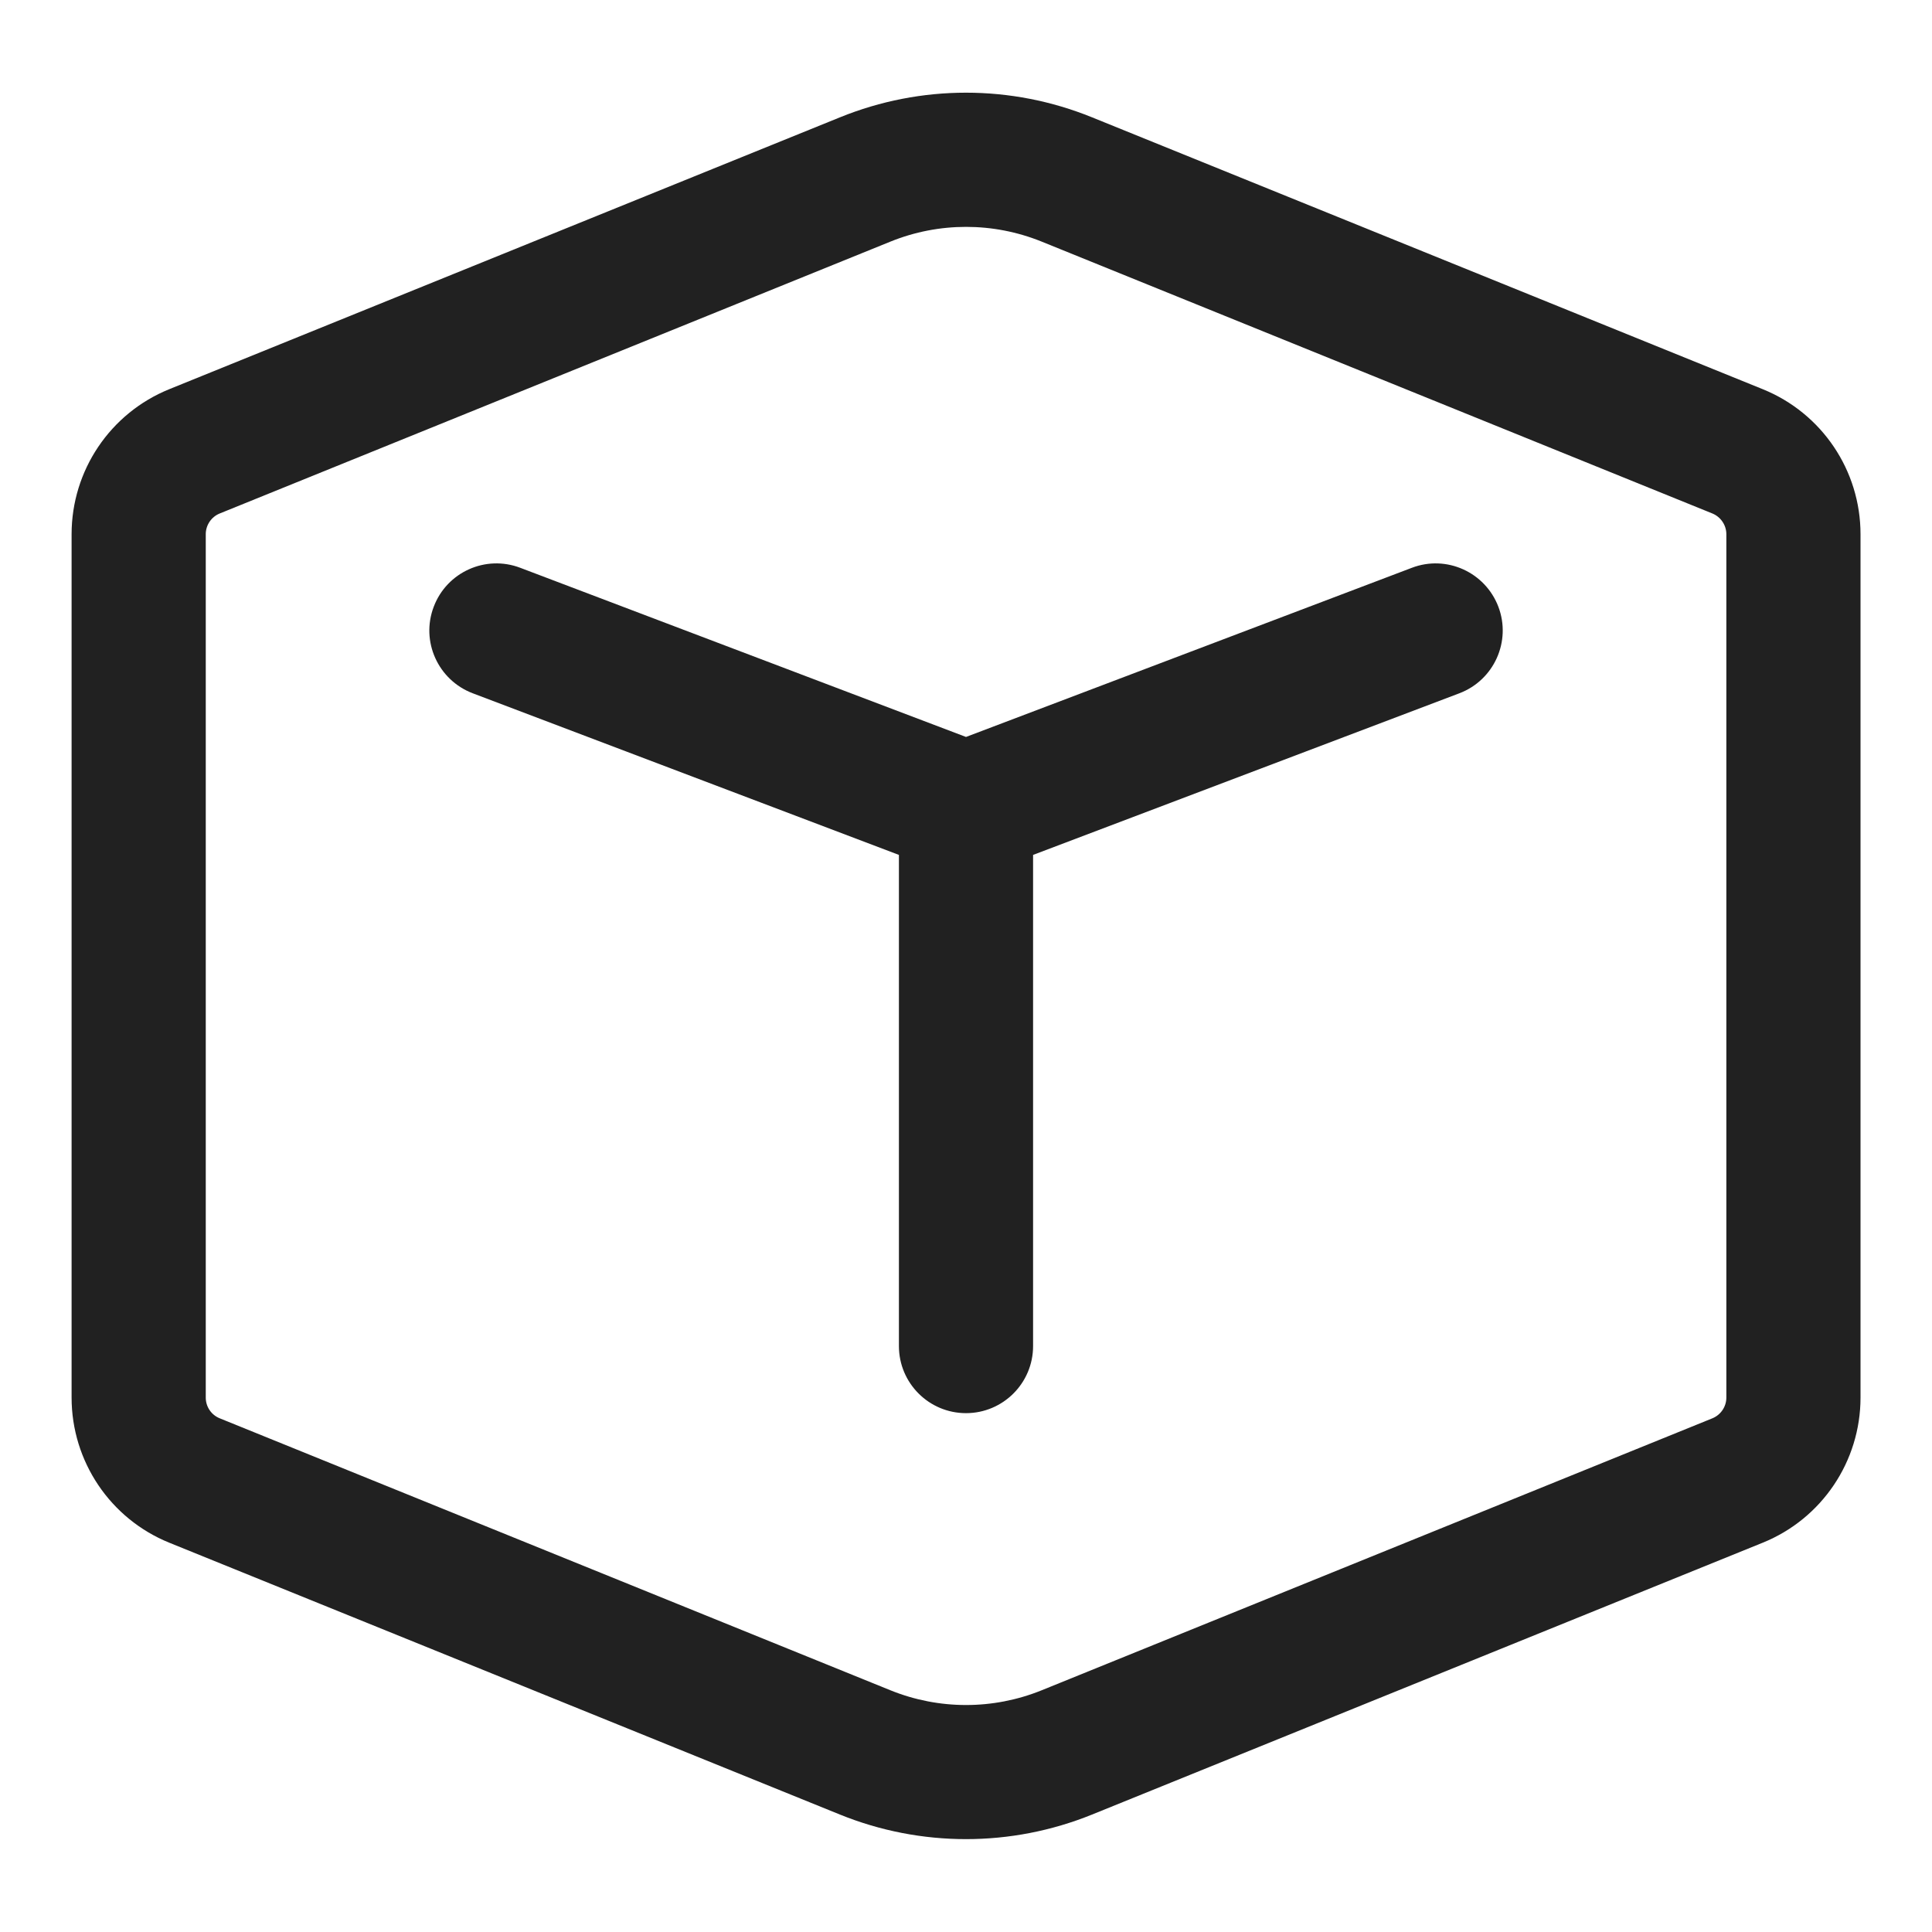 <svg width="18" height="18" viewBox="0 0 18 18" fill="none" xmlns="http://www.w3.org/2000/svg">
<path d="M4.041 5.653C4.163 5.33 4.524 5.167 4.847 5.29L9 6.866L13.154 5.29C13.476 5.167 13.837 5.33 13.96 5.653C14.082 5.975 13.92 6.336 13.597 6.459L9.625 7.965V12.541C9.625 12.886 9.345 13.166 9 13.166C8.655 13.166 8.375 12.886 8.375 12.541V7.965L4.404 6.459C4.081 6.336 3.918 5.975 4.041 5.653ZM7.826 1.093C8.579 0.787 9.421 0.787 10.174 1.093L16.423 3.626C16.974 3.849 17.334 4.383 17.334 4.977V13.021C17.334 13.615 16.974 14.15 16.423 14.373L10.174 16.906C9.421 17.211 8.579 17.211 7.826 16.906L1.577 14.373C1.027 14.15 0.667 13.615 0.667 13.021V4.977C0.667 4.383 1.027 3.849 1.577 3.626L7.826 1.093ZM9.705 2.251C9.253 2.068 8.748 2.068 8.296 2.251L2.047 4.784C1.968 4.816 1.917 4.893 1.917 4.977V13.021C1.917 13.106 1.968 13.182 2.047 13.214L8.296 15.748C8.748 15.931 9.253 15.931 9.705 15.748L15.954 13.214C16.032 13.182 16.084 13.106 16.084 13.021V4.977C16.084 4.893 16.032 4.816 15.954 4.784L9.705 2.251Z" fill="#212121"/>
</svg>

